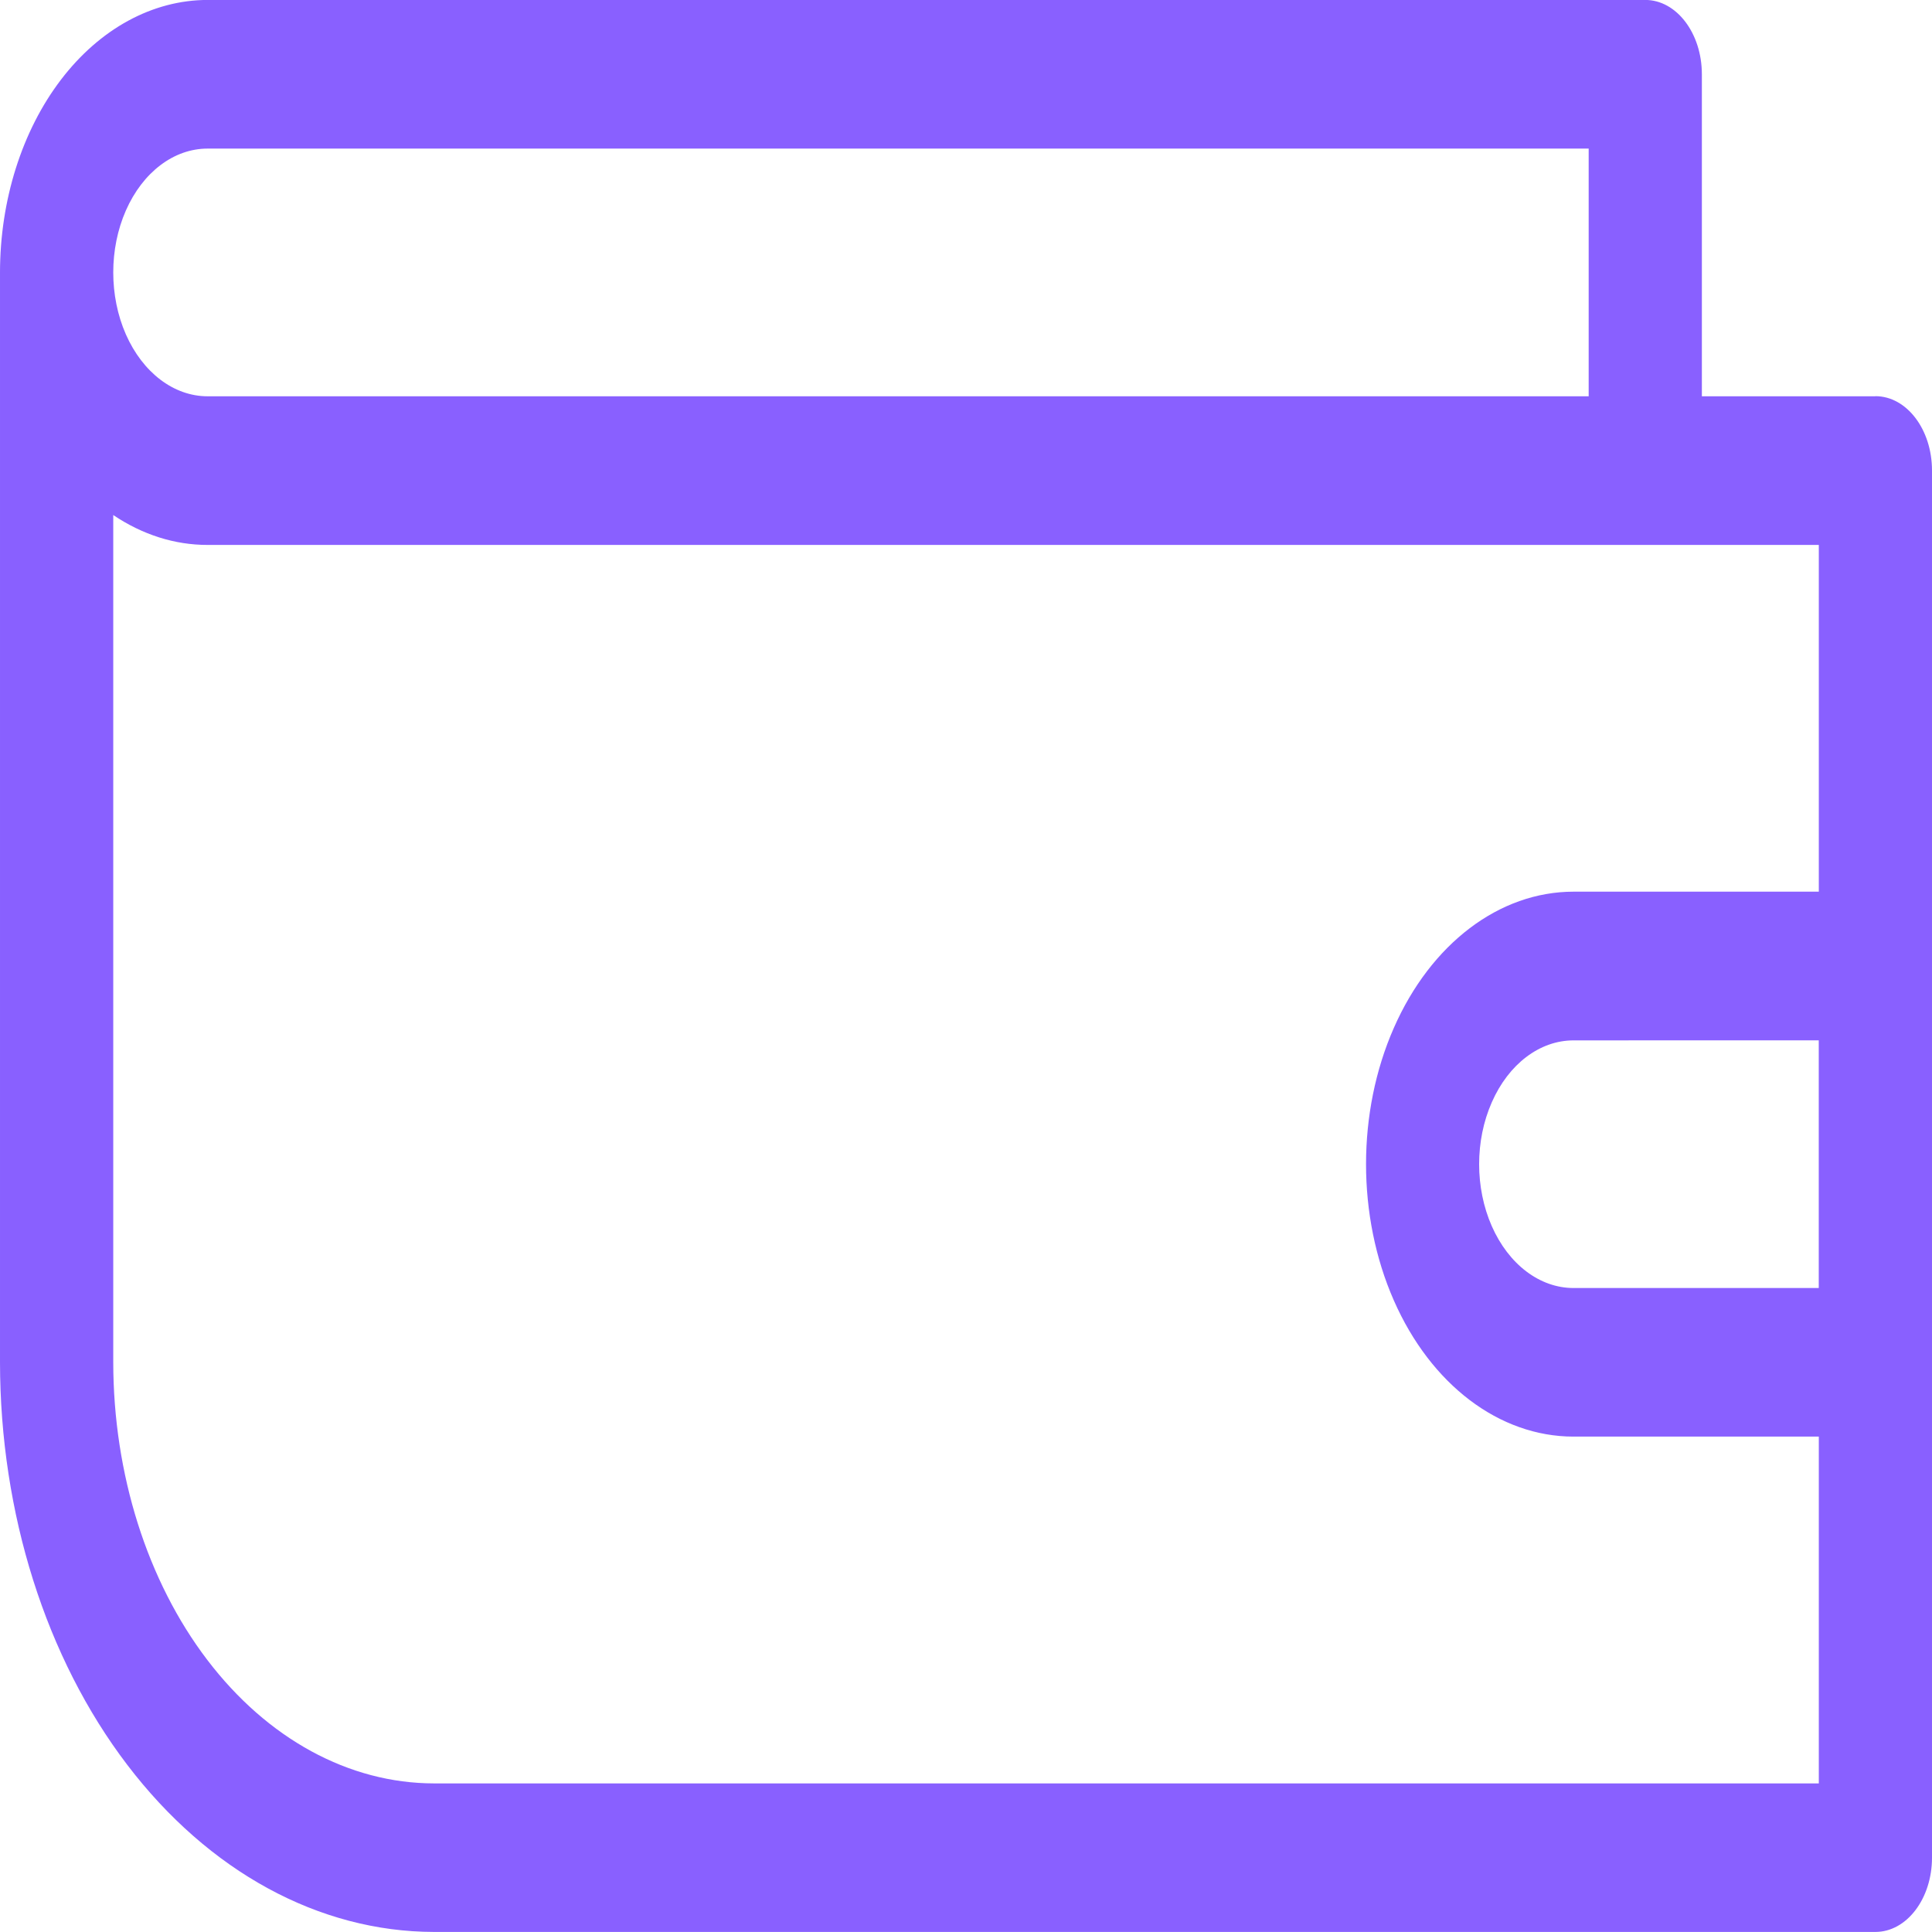 <svg fill="none" height="34" viewBox="0 0 34 34" width="34" xmlns="http://www.w3.org/2000/svg"><path d="m33.004 6.974h-3.054v-5.667c0-.722-.446-1.308-.996-1.308h-25.301c-.968.001-1.897.507-2.582 1.406-.685.899-1.07 2.118-1.071 3.389v19.179c.002 2.658.808 5.207 2.24 7.086 1.432 1.879 3.373 2.937 5.397 2.94h25.367c.55 0 .996-.585.996-1.308v-24.411c0-.722-.446-1.308-.996-1.308zm-29.351-4.359h24.305v4.359l-24.305 0c-.593 0-1.141-.416-1.438-1.09-.296-.674-.296-1.505 0-2.179.297-.675.845-1.09 1.438-1.09zm3.984 28.77c-1.497-.002-2.931-.784-3.989-2.173-1.058-1.389-1.653-3.273-1.655-5.238v-14.91c.514.346 1.083.527 1.66.526h28.355v6.102h-4.316c-1.305 0-2.511.914-3.163 2.398-.652 1.483-.652 3.311 0 4.795.652 1.484 1.858 2.397 3.163 2.397h4.316v6.103zm24.37-13.077v4.359h-4.316c-.593 0-1.141-.415-1.438-1.089-.297-.675-.297-1.505 0-2.179.296-.675.845-1.09 1.438-1.09z" fill="#8960ff"/></svg>